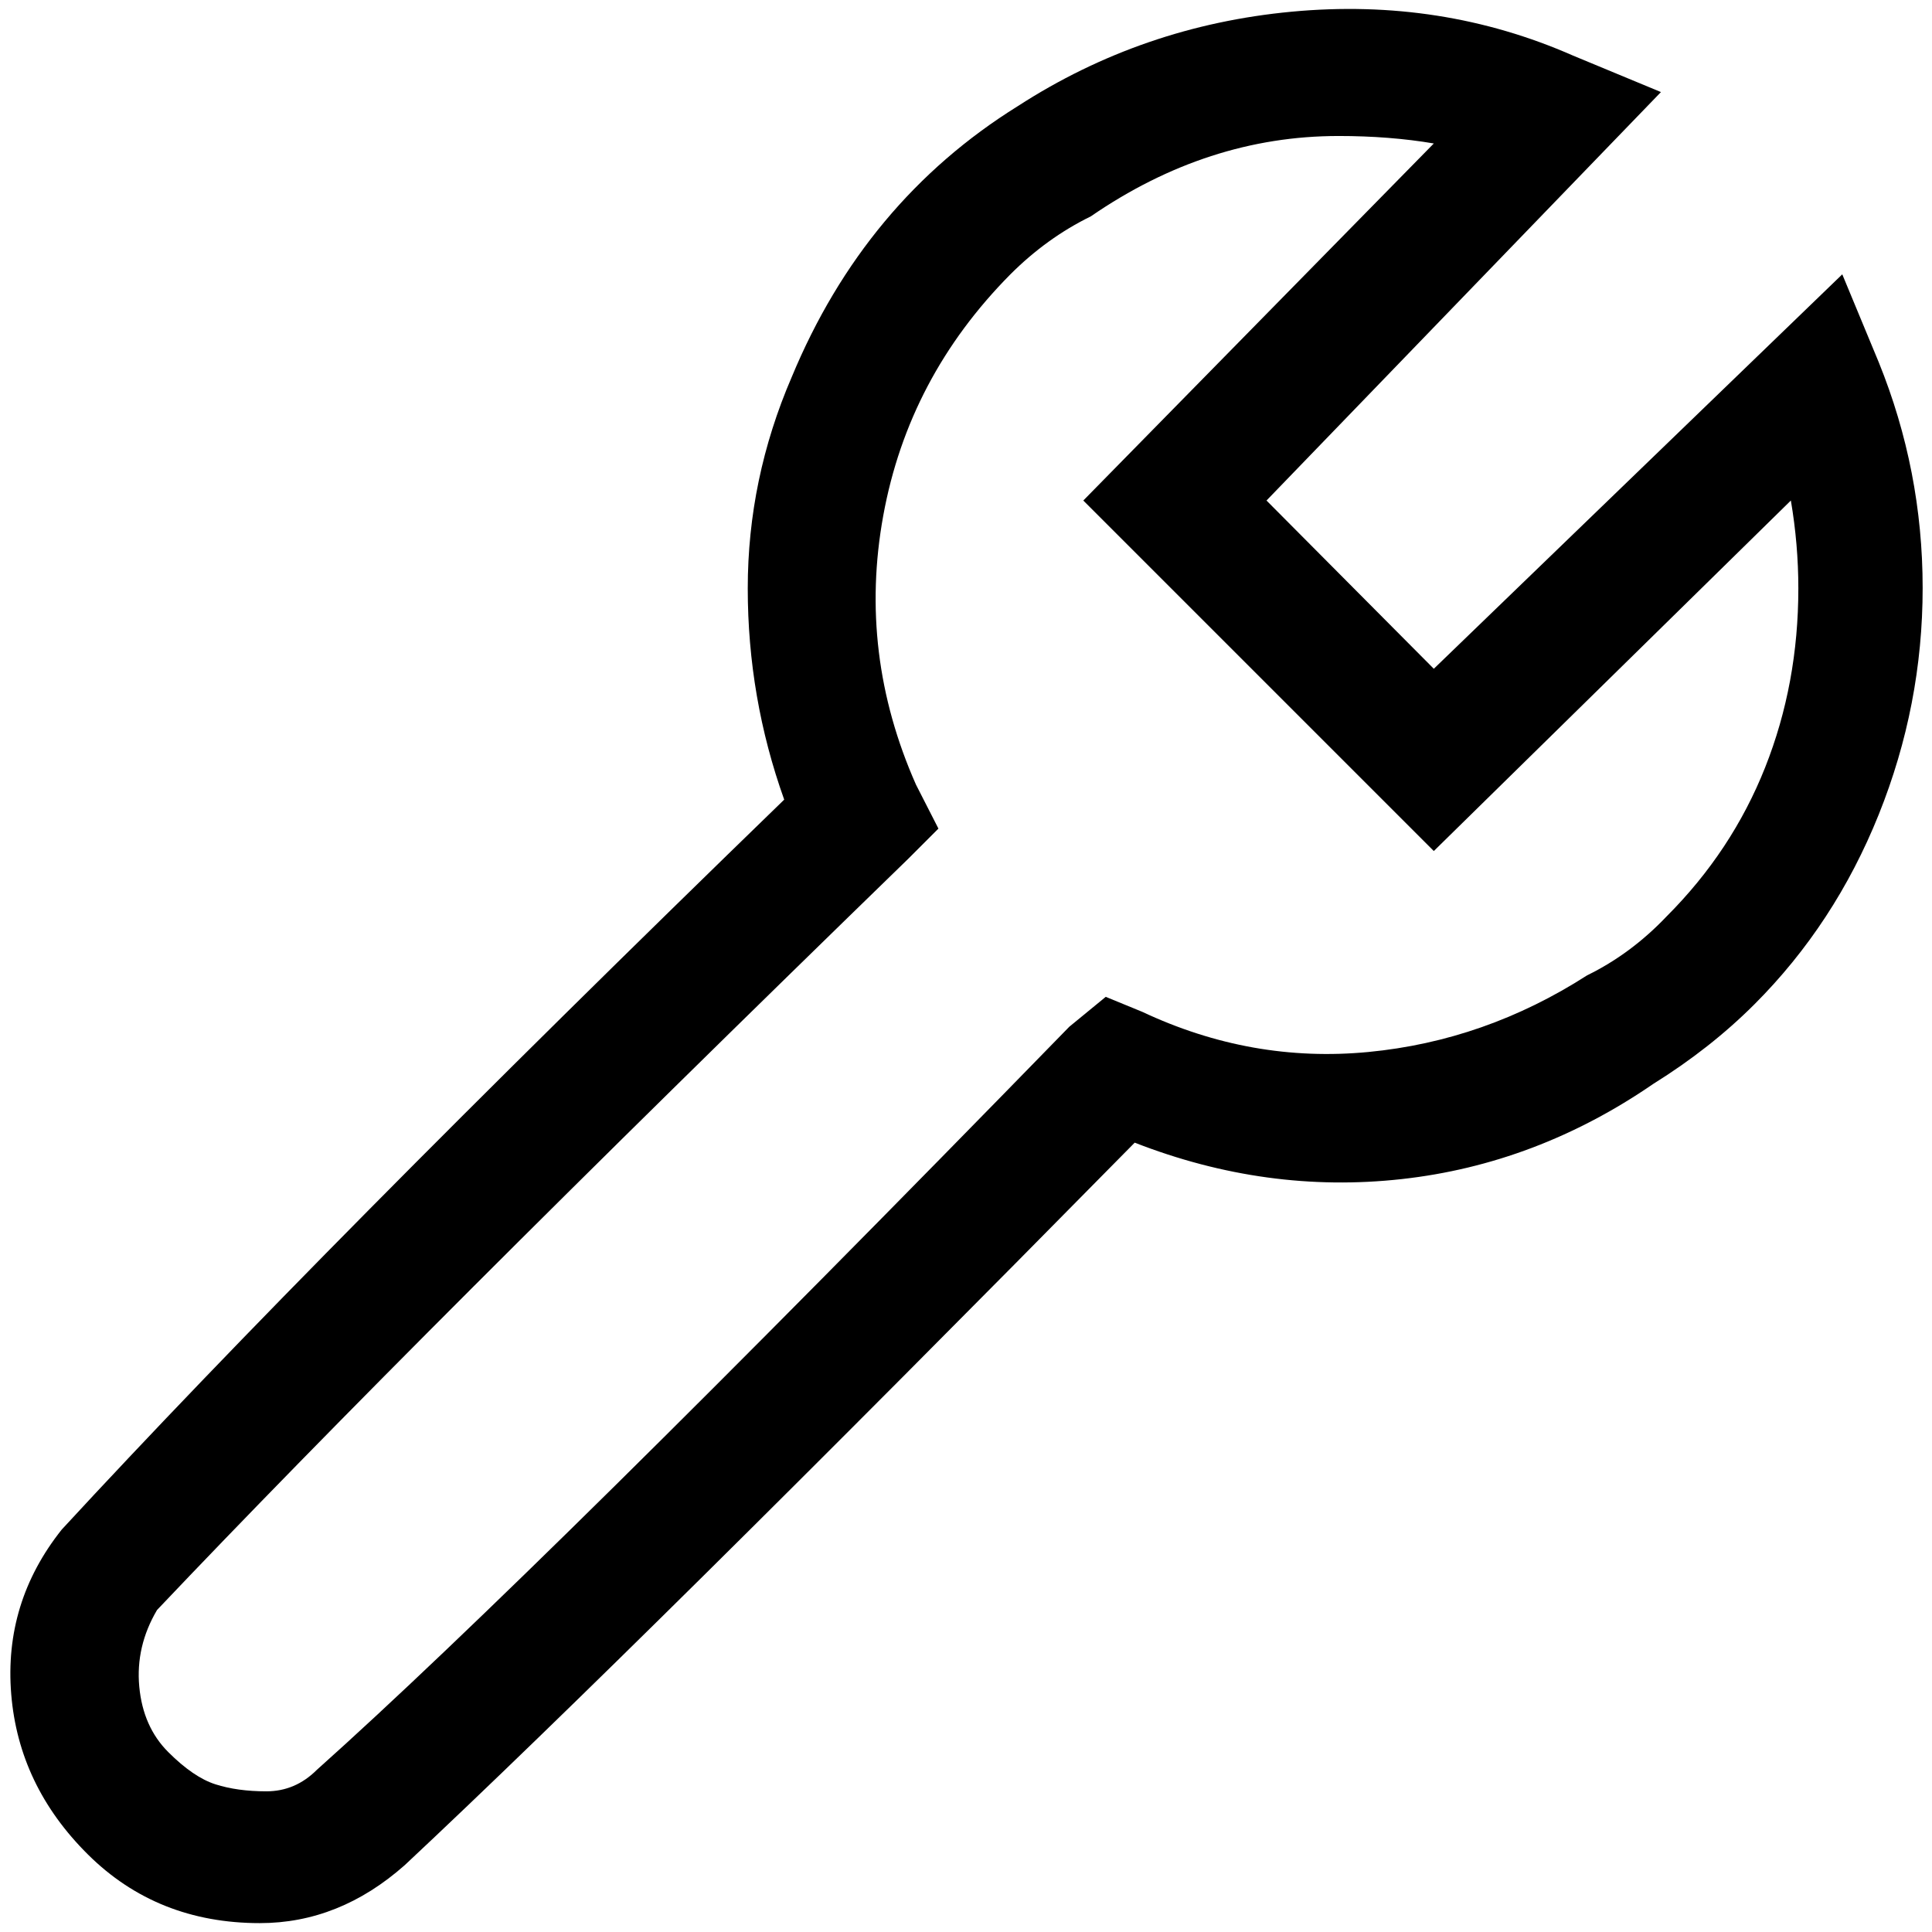 <?xml version="1.0" standalone="no"?>
<!DOCTYPE svg PUBLIC "-//W3C//DTD SVG 1.1//EN" "http://www.w3.org/Graphics/SVG/1.1/DTD/svg11.dtd" >
<svg xmlns="http://www.w3.org/2000/svg" xmlns:xlink="http://www.w3.org/1999/xlink" version="1.1" width="2048" height="2048" viewBox="-10 0 2067 2048">
   <path fill="currentColor"
d="M268 2048q-110 0 -184 -73.5t-82 -171.5t54 -176q273 -296 773 -781q-39 -109 -39 -226t47 -226q78 -188 242 -290q133 -86 293 -101t301 47l94 39l-422 437l179 180l437 -422l39 94q47 116 47 241.5t-47 242.5t-133 203q-47 47 -108 85q-125 86 -269.5 102t-285.5 -39
q-531 539 -781 773q-70 62 -155 62zM1422 136q-140 0 -265 86q-47 23 -86 62q-109 110 -136 258t35 288l24 47l-32 32q-531 516 -804 804q-23 39 -19 82t31 70t50.5 34.5t54.5 7.5t54 -23q235 -210 805 -795l39 -32l39 16q117 55 242 43t234 -82q47 -23 85 -63
q70 -70 105.5 -159.5t35.5 -191.5q0 -47 -8 -94l-382 375l-375 -375l375 -382q-47 -8 -102 -8z" />
</svg>
